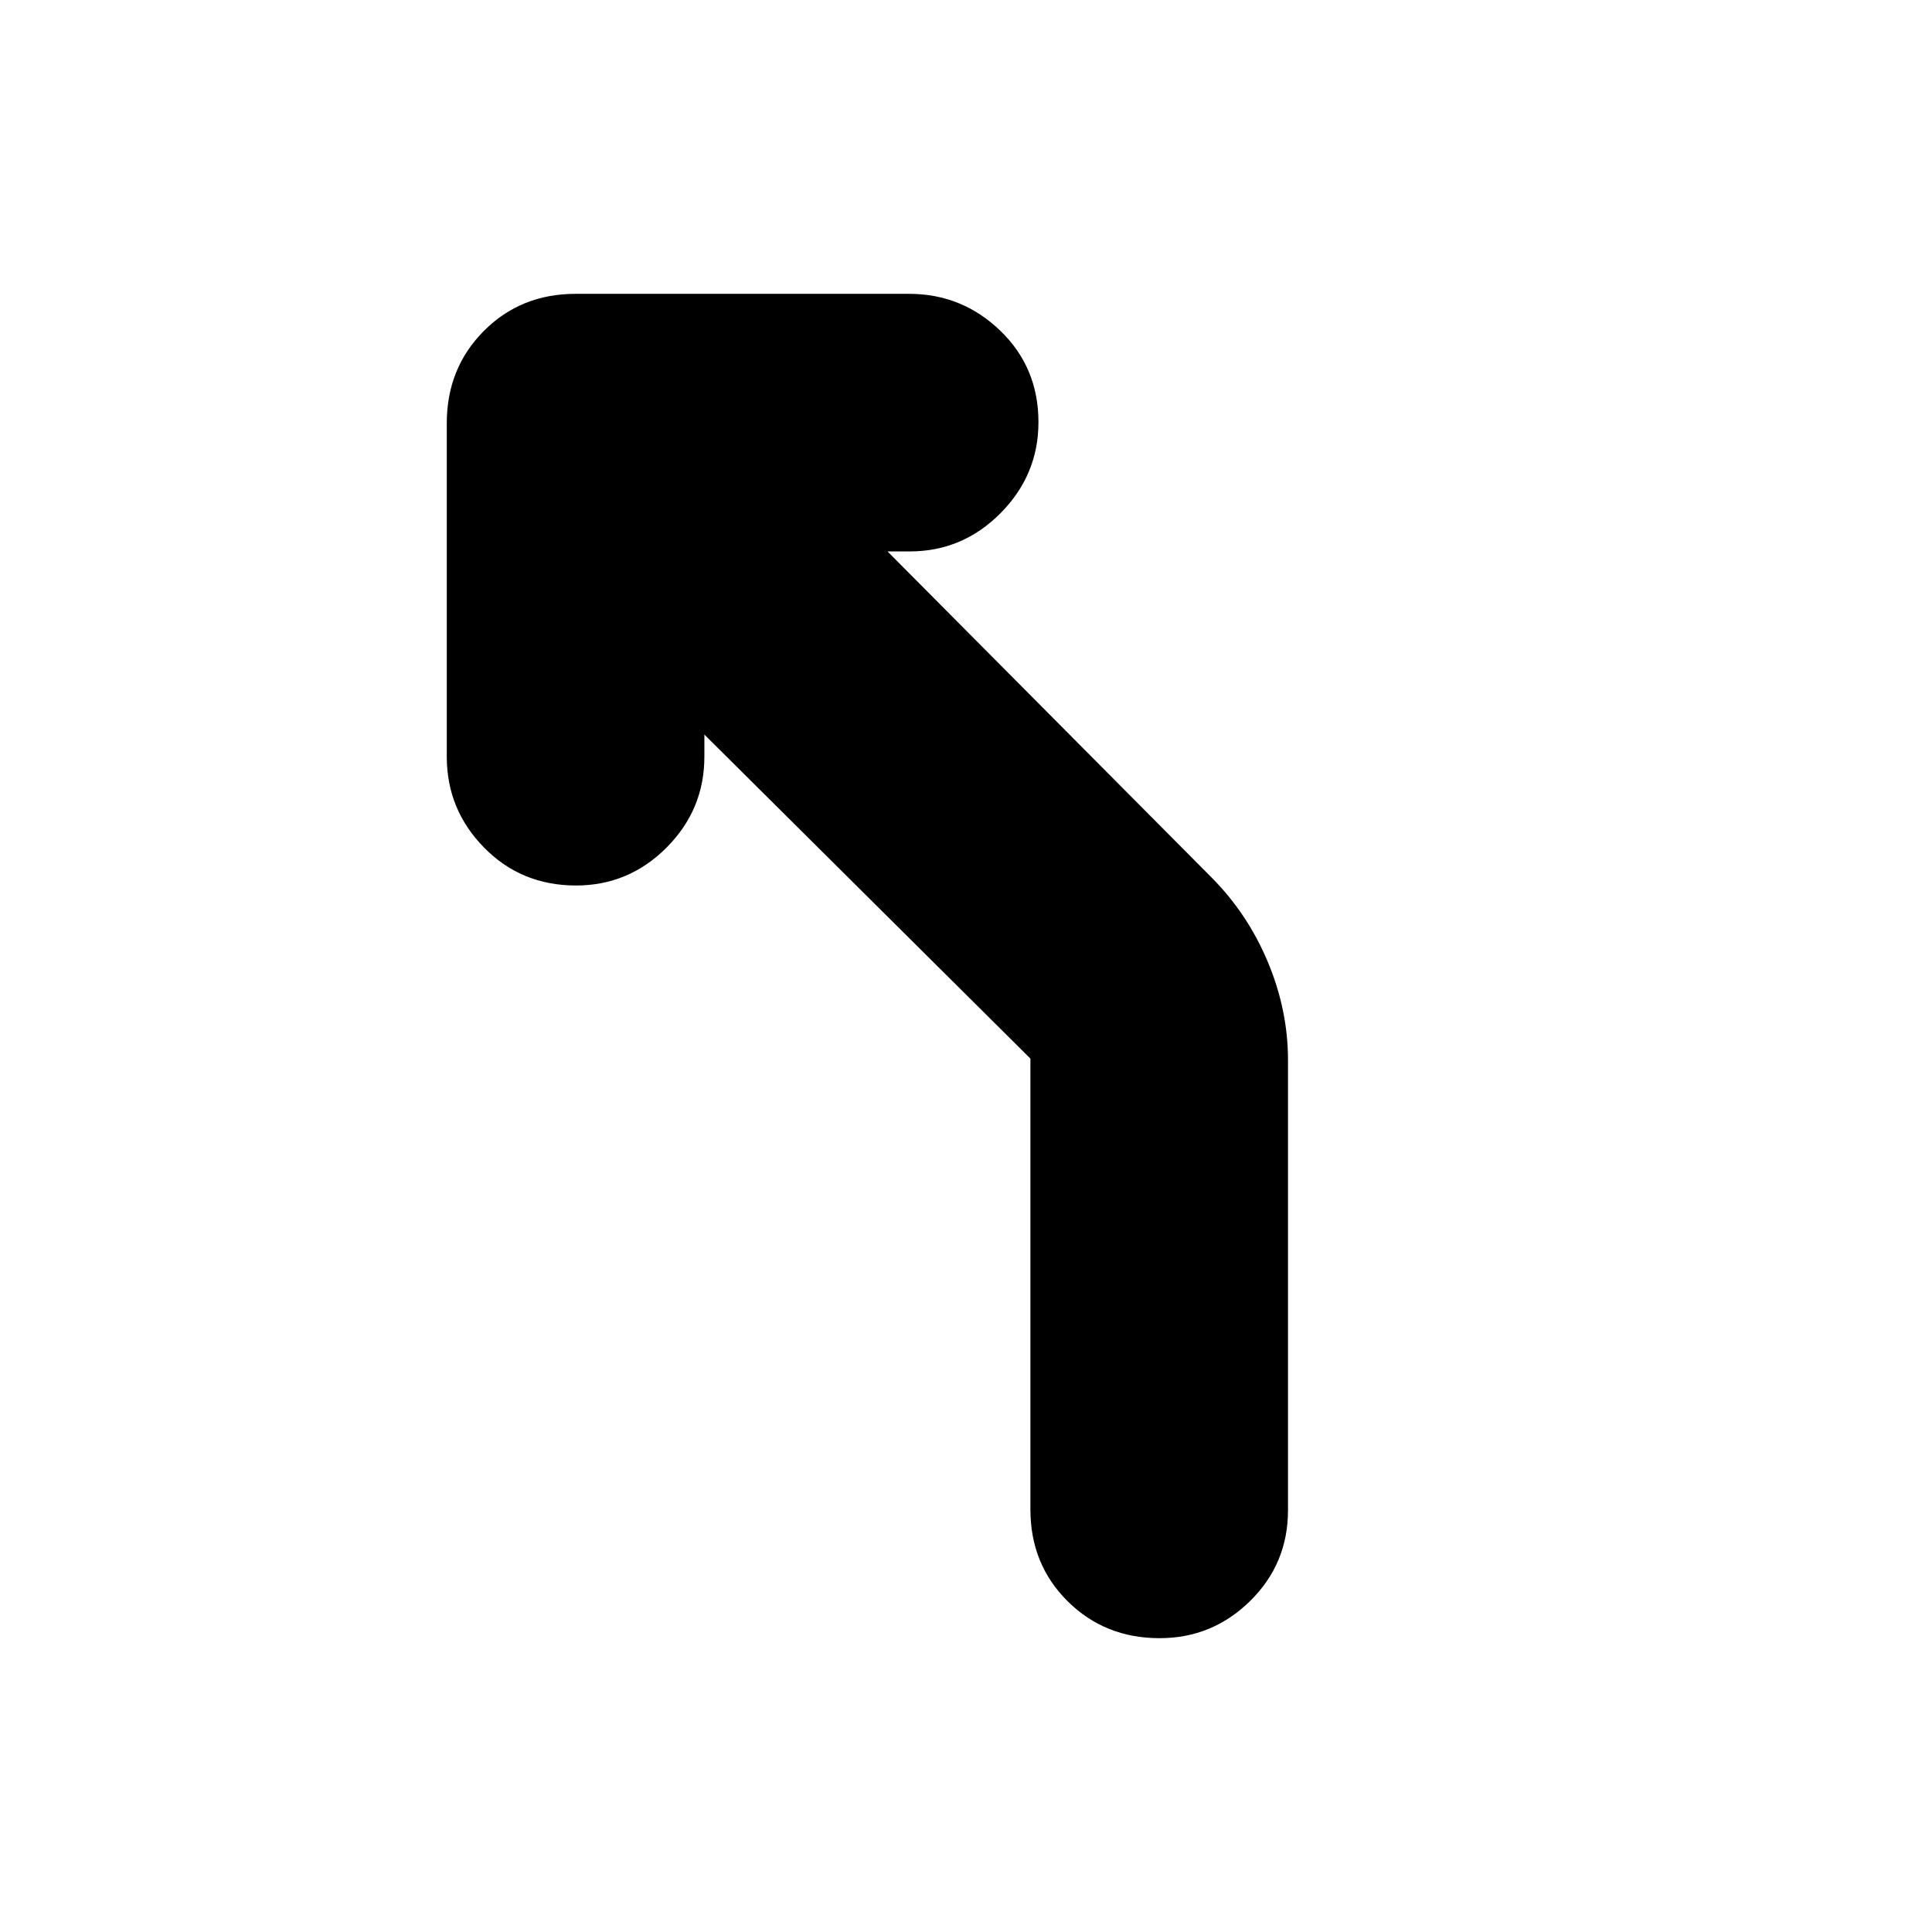 <svg xmlns="http://www.w3.org/2000/svg" height="20" viewBox="0 -960 960 960" width="20"><path d="M576.21-146q-27.21 0-45.71-18.35T512-210v-224L350-595v11q0 26.3-18.79 45.15-18.79 18.85-45 18.85-27.21 0-45.71-18.87-18.5-18.86-18.5-45.19v-165.61q0-27.33 18.37-45.83 18.36-18.5 45.69-18.5h165.61Q478-814 497-795.71t19 45.5Q516-724 497.15-705T452-686h-11l161 162q18.04 18.17 28.02 42.09Q640-458 640-433.27v223.68q0 26.59-18.79 45.09-18.79 18.5-45 18.5Z"/></svg>